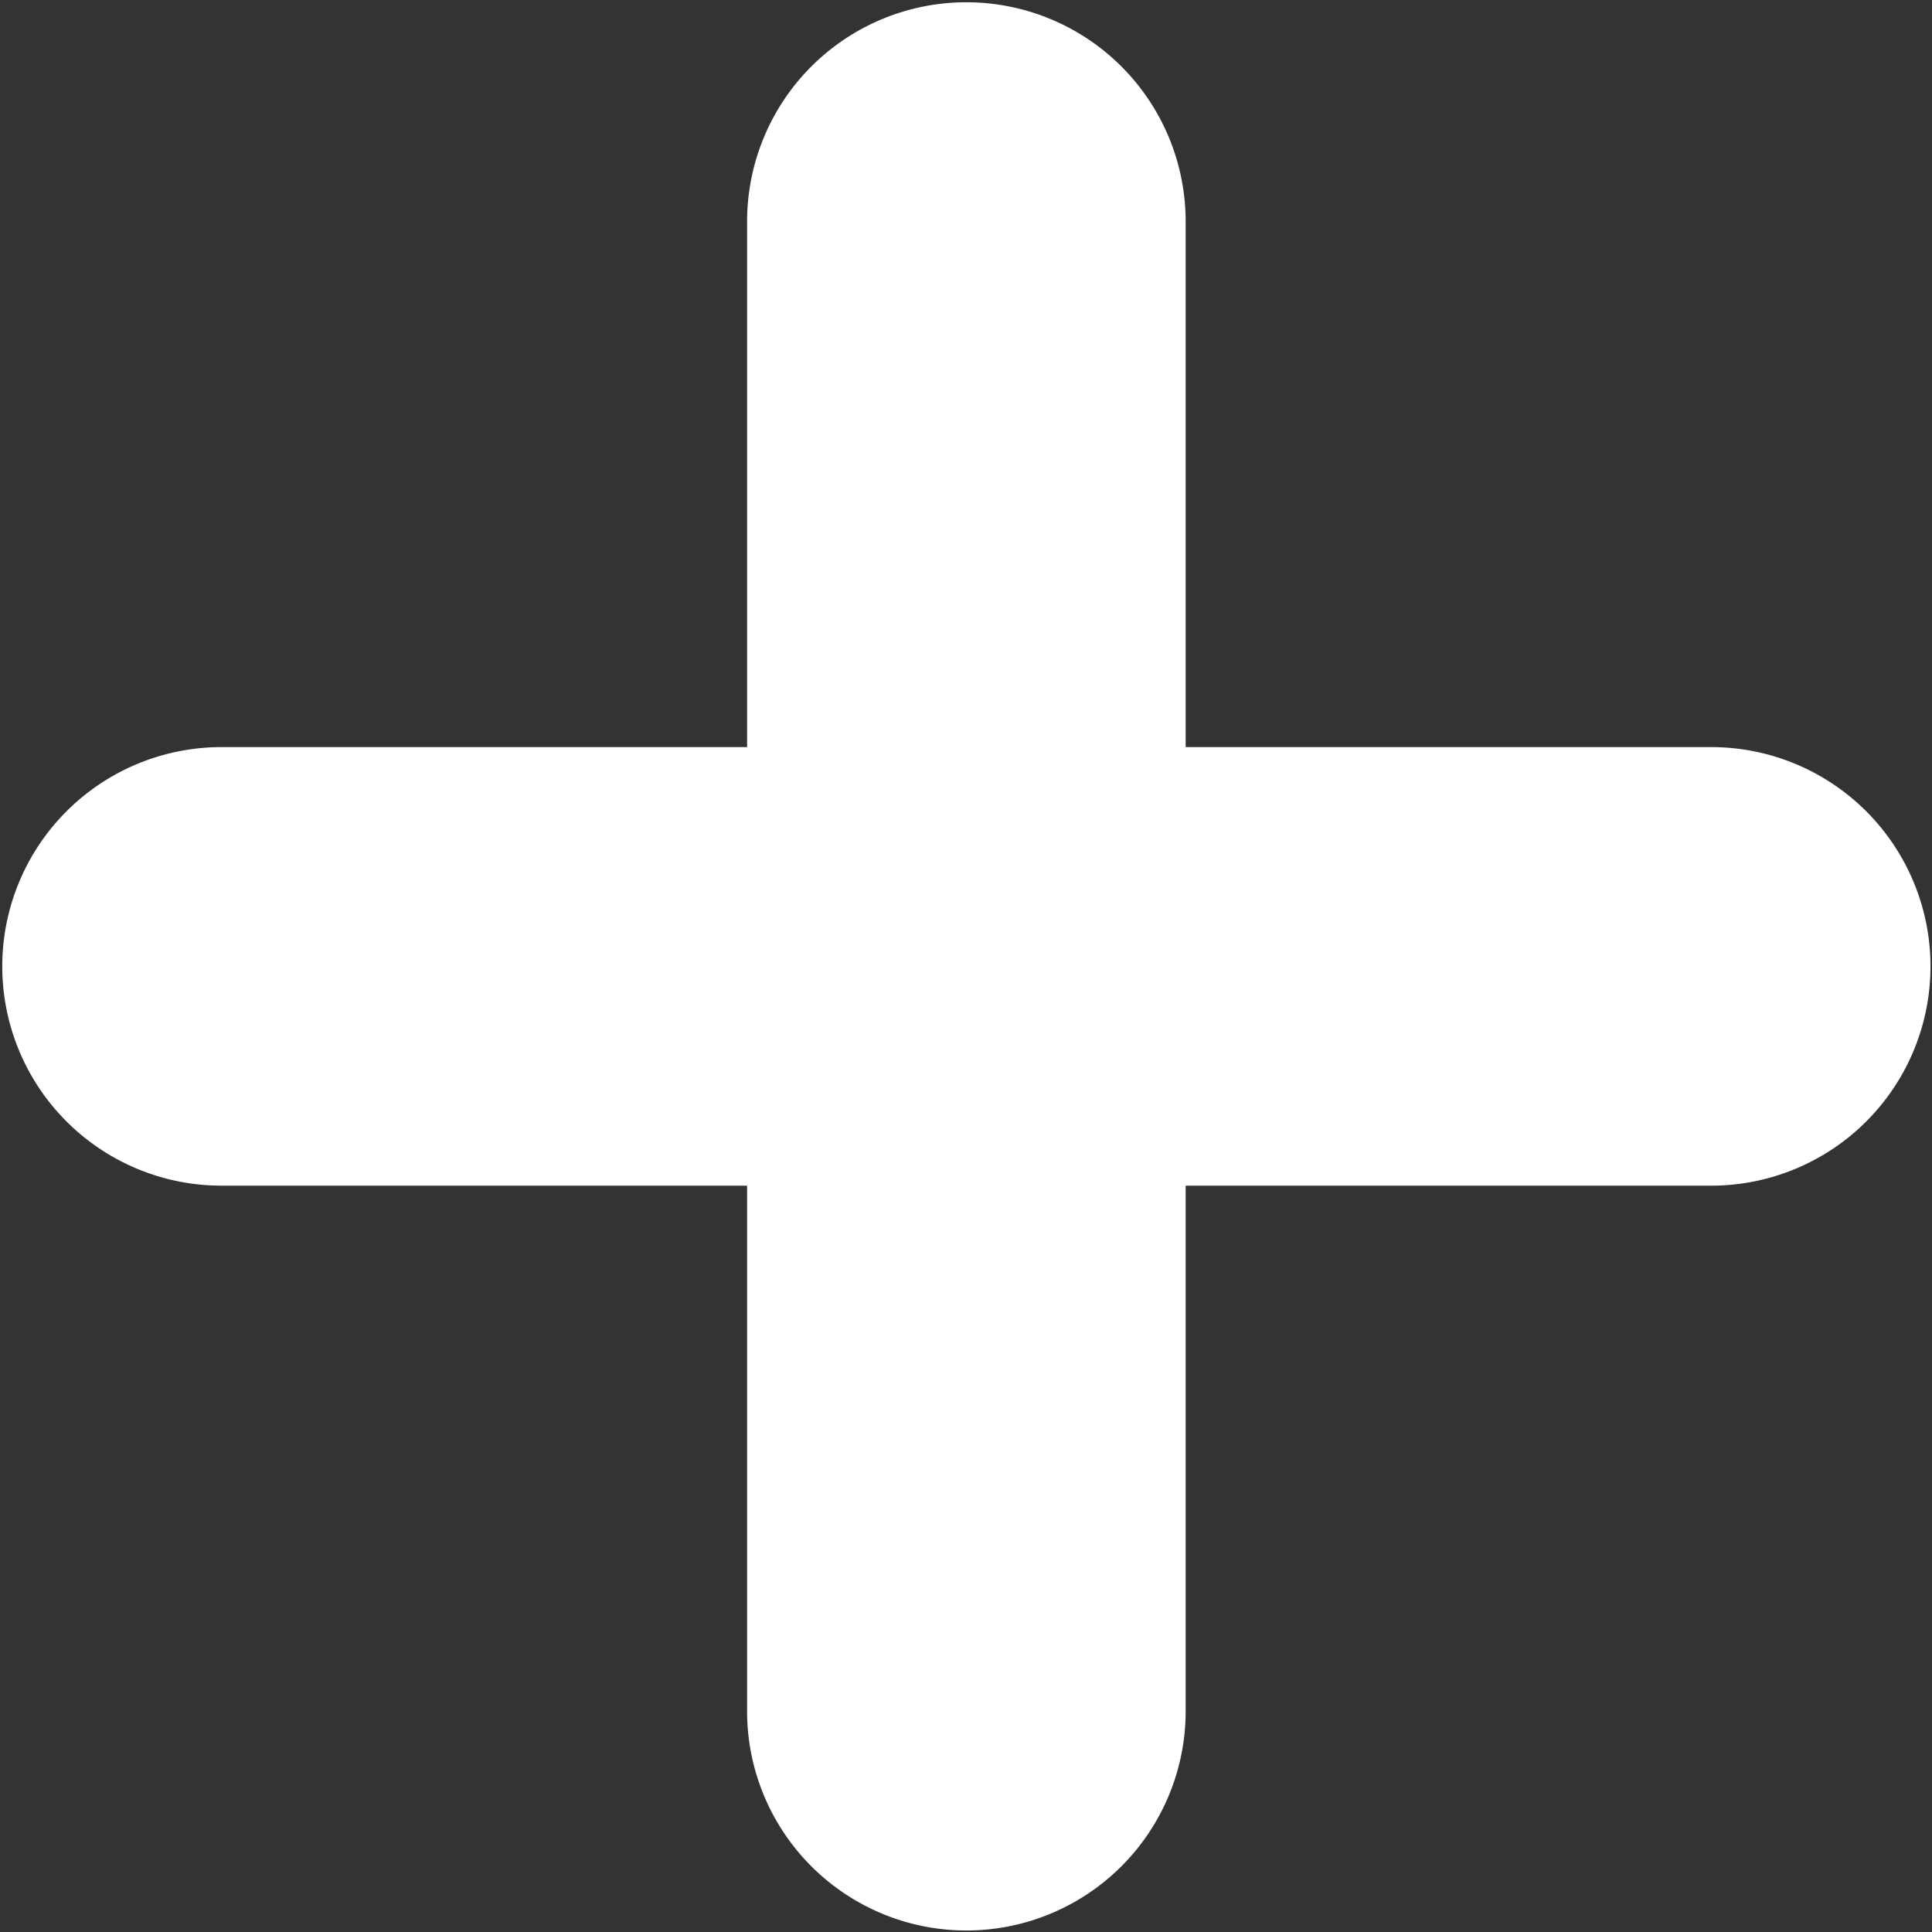<svg alt="" aria-hidden="true" aria-label="watchlist" color="#fff" role="img" version="1.1" xmlns="http://www.w3.org/2000/svg" data-route="WATCHLIST" style="color: white; fill: white;" viewBox="5.22 5.22 25.55 25.55"><rect x="5.22" y="5.22" width="25.55" height="25.55" fill="#333333" stroke="none"/><path d="M27.85 15.1H20.9V8.15a2.9 2.9 0 0 0-5.8 0v6.95H8.15a2.9 2.9 0 0 0 0 5.8h6.95v6.95a2.9 2.9 0 0 0 5.8 0V20.9h6.95a2.9 2.9 0 1 0 0-5.8z" class="sc-kAzzGY dGwULW"/></svg>